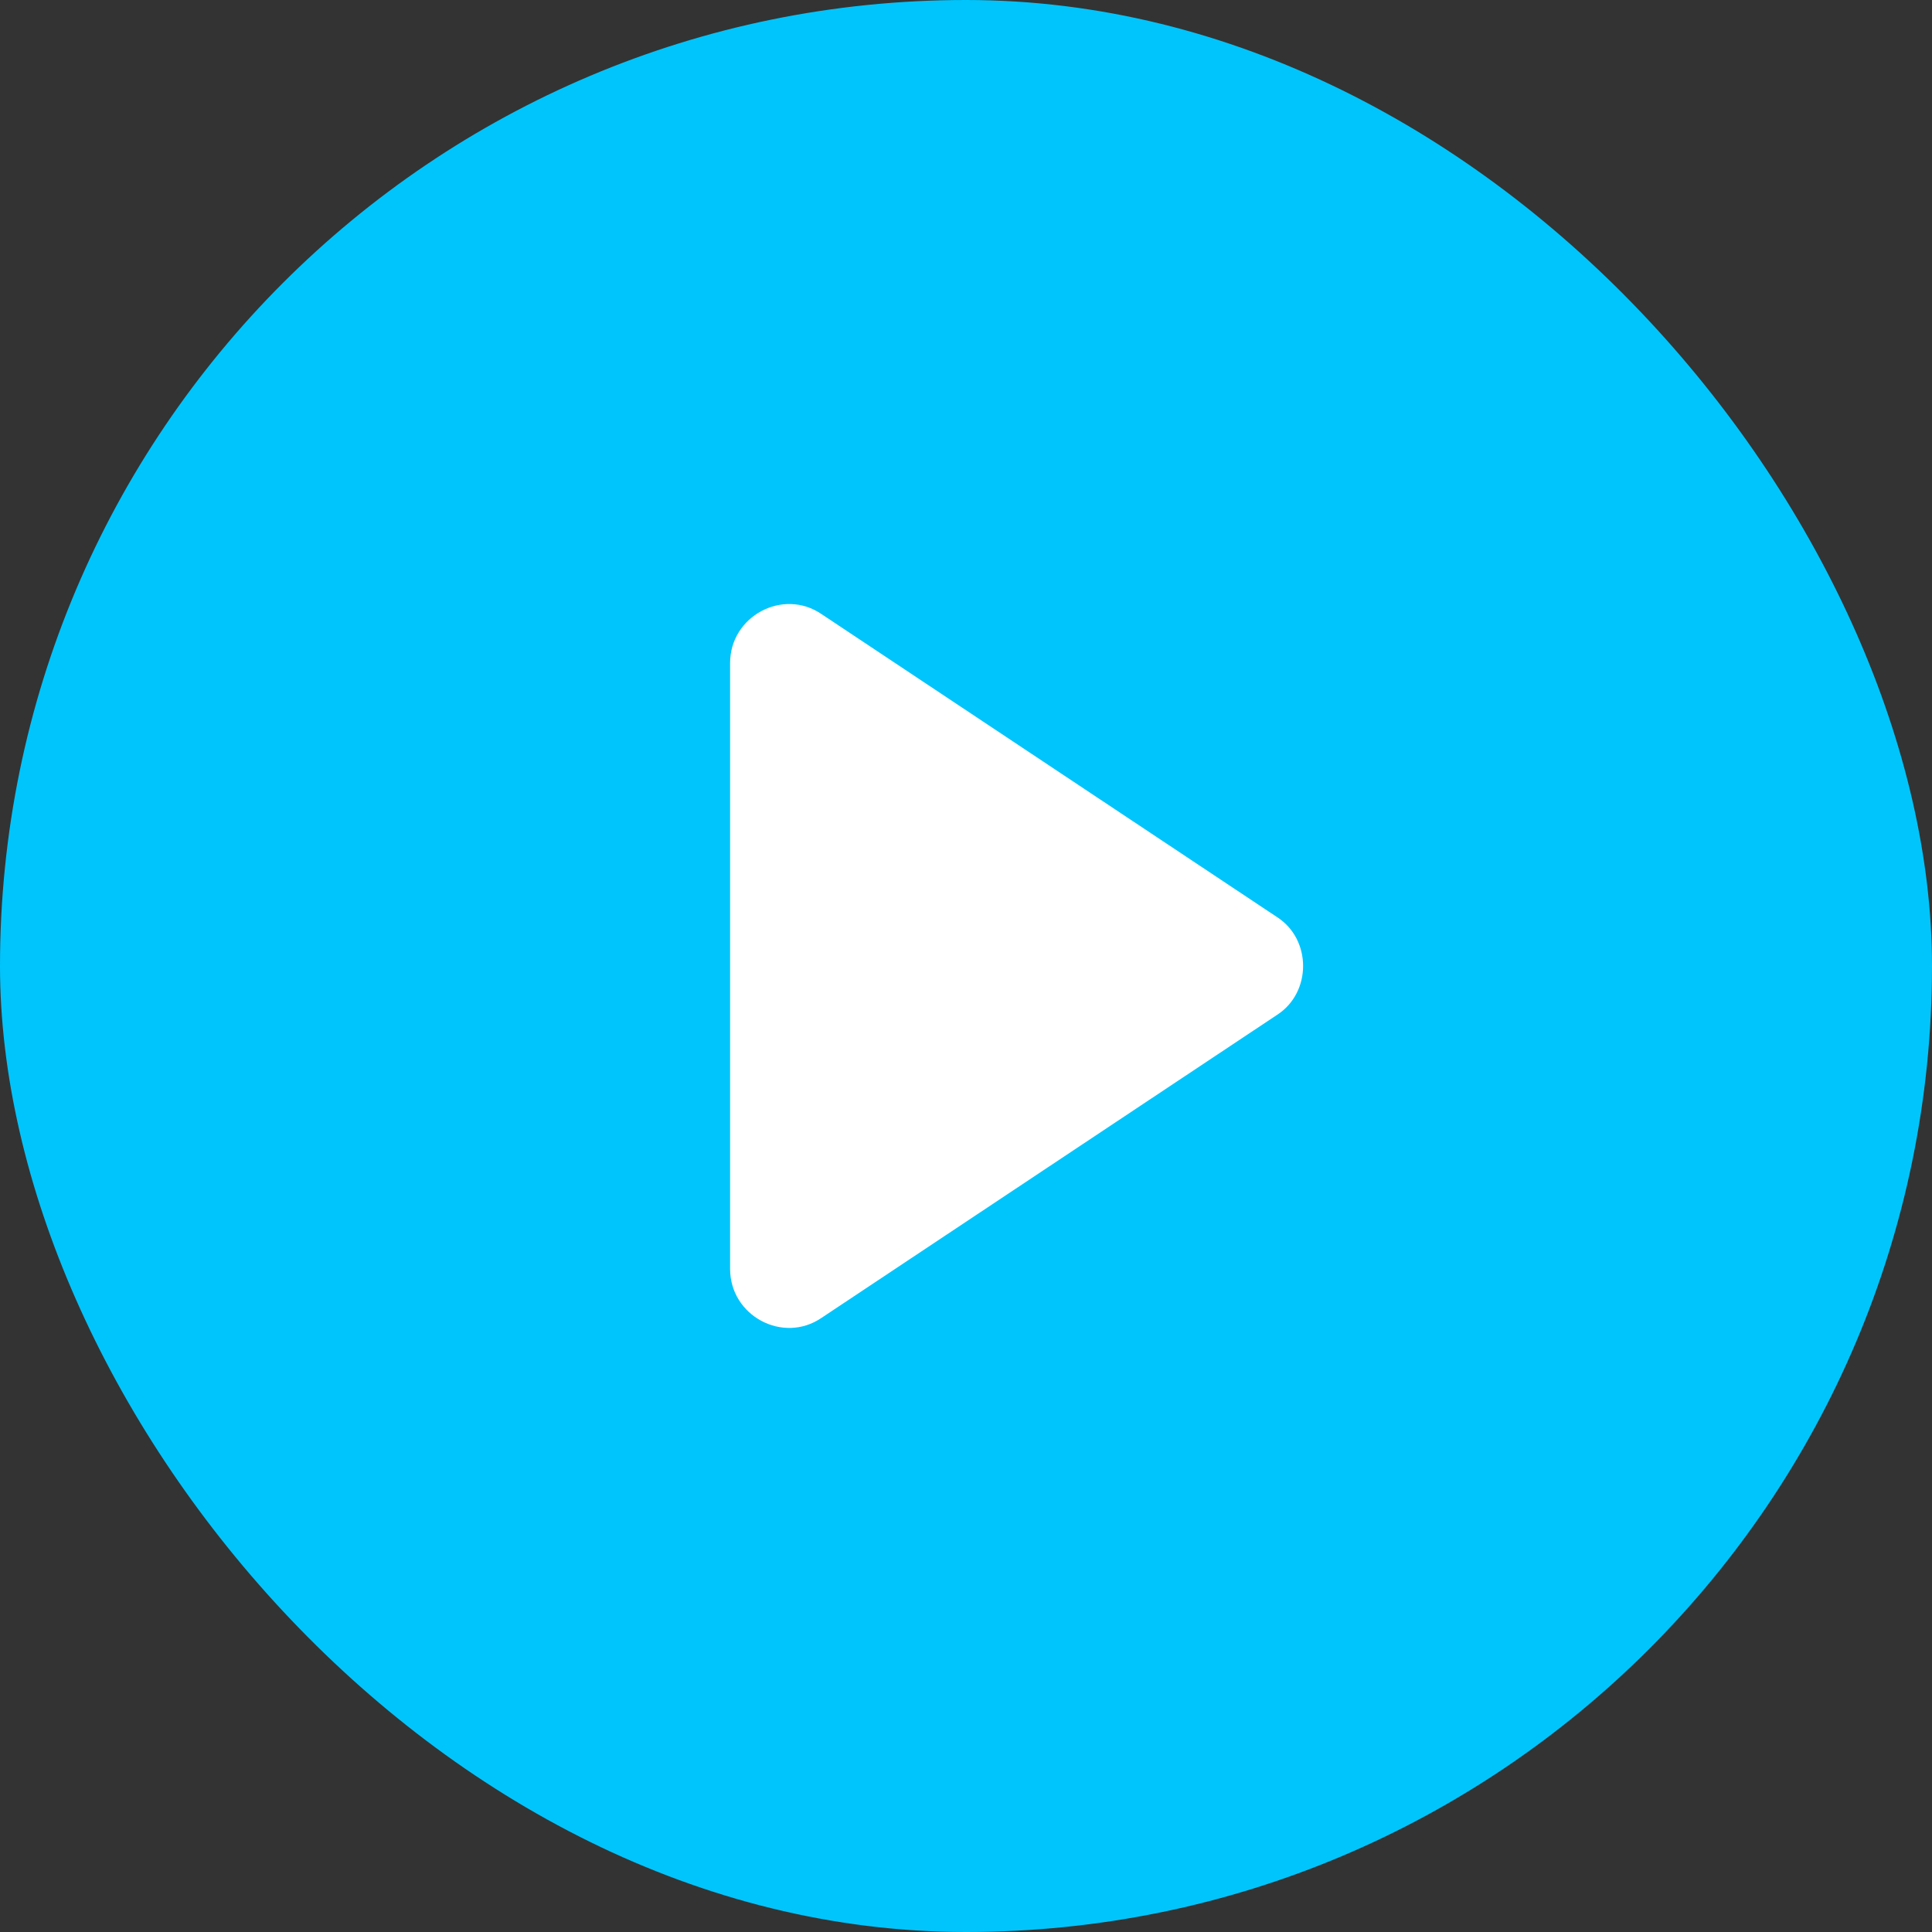 <svg width="88" height="88" viewBox="0 0 88 88" fill="none" xmlns="http://www.w3.org/2000/svg">
<rect x="0" y="0" width="88" height="88" fill="#333333" stroke="none"/>
<rect width="88" height="88" rx="44" fill="#00C5FC"/>
<path d="M58.173 46.223L37.423 60.025C35.663 61.229 33.255 59.932 33.255 57.801V30.197C33.255 28.067 35.663 26.77 37.423 27.974L58.173 41.776C59.748 42.795 59.748 45.204 58.173 46.223Z" fill="white"/>
</svg>
